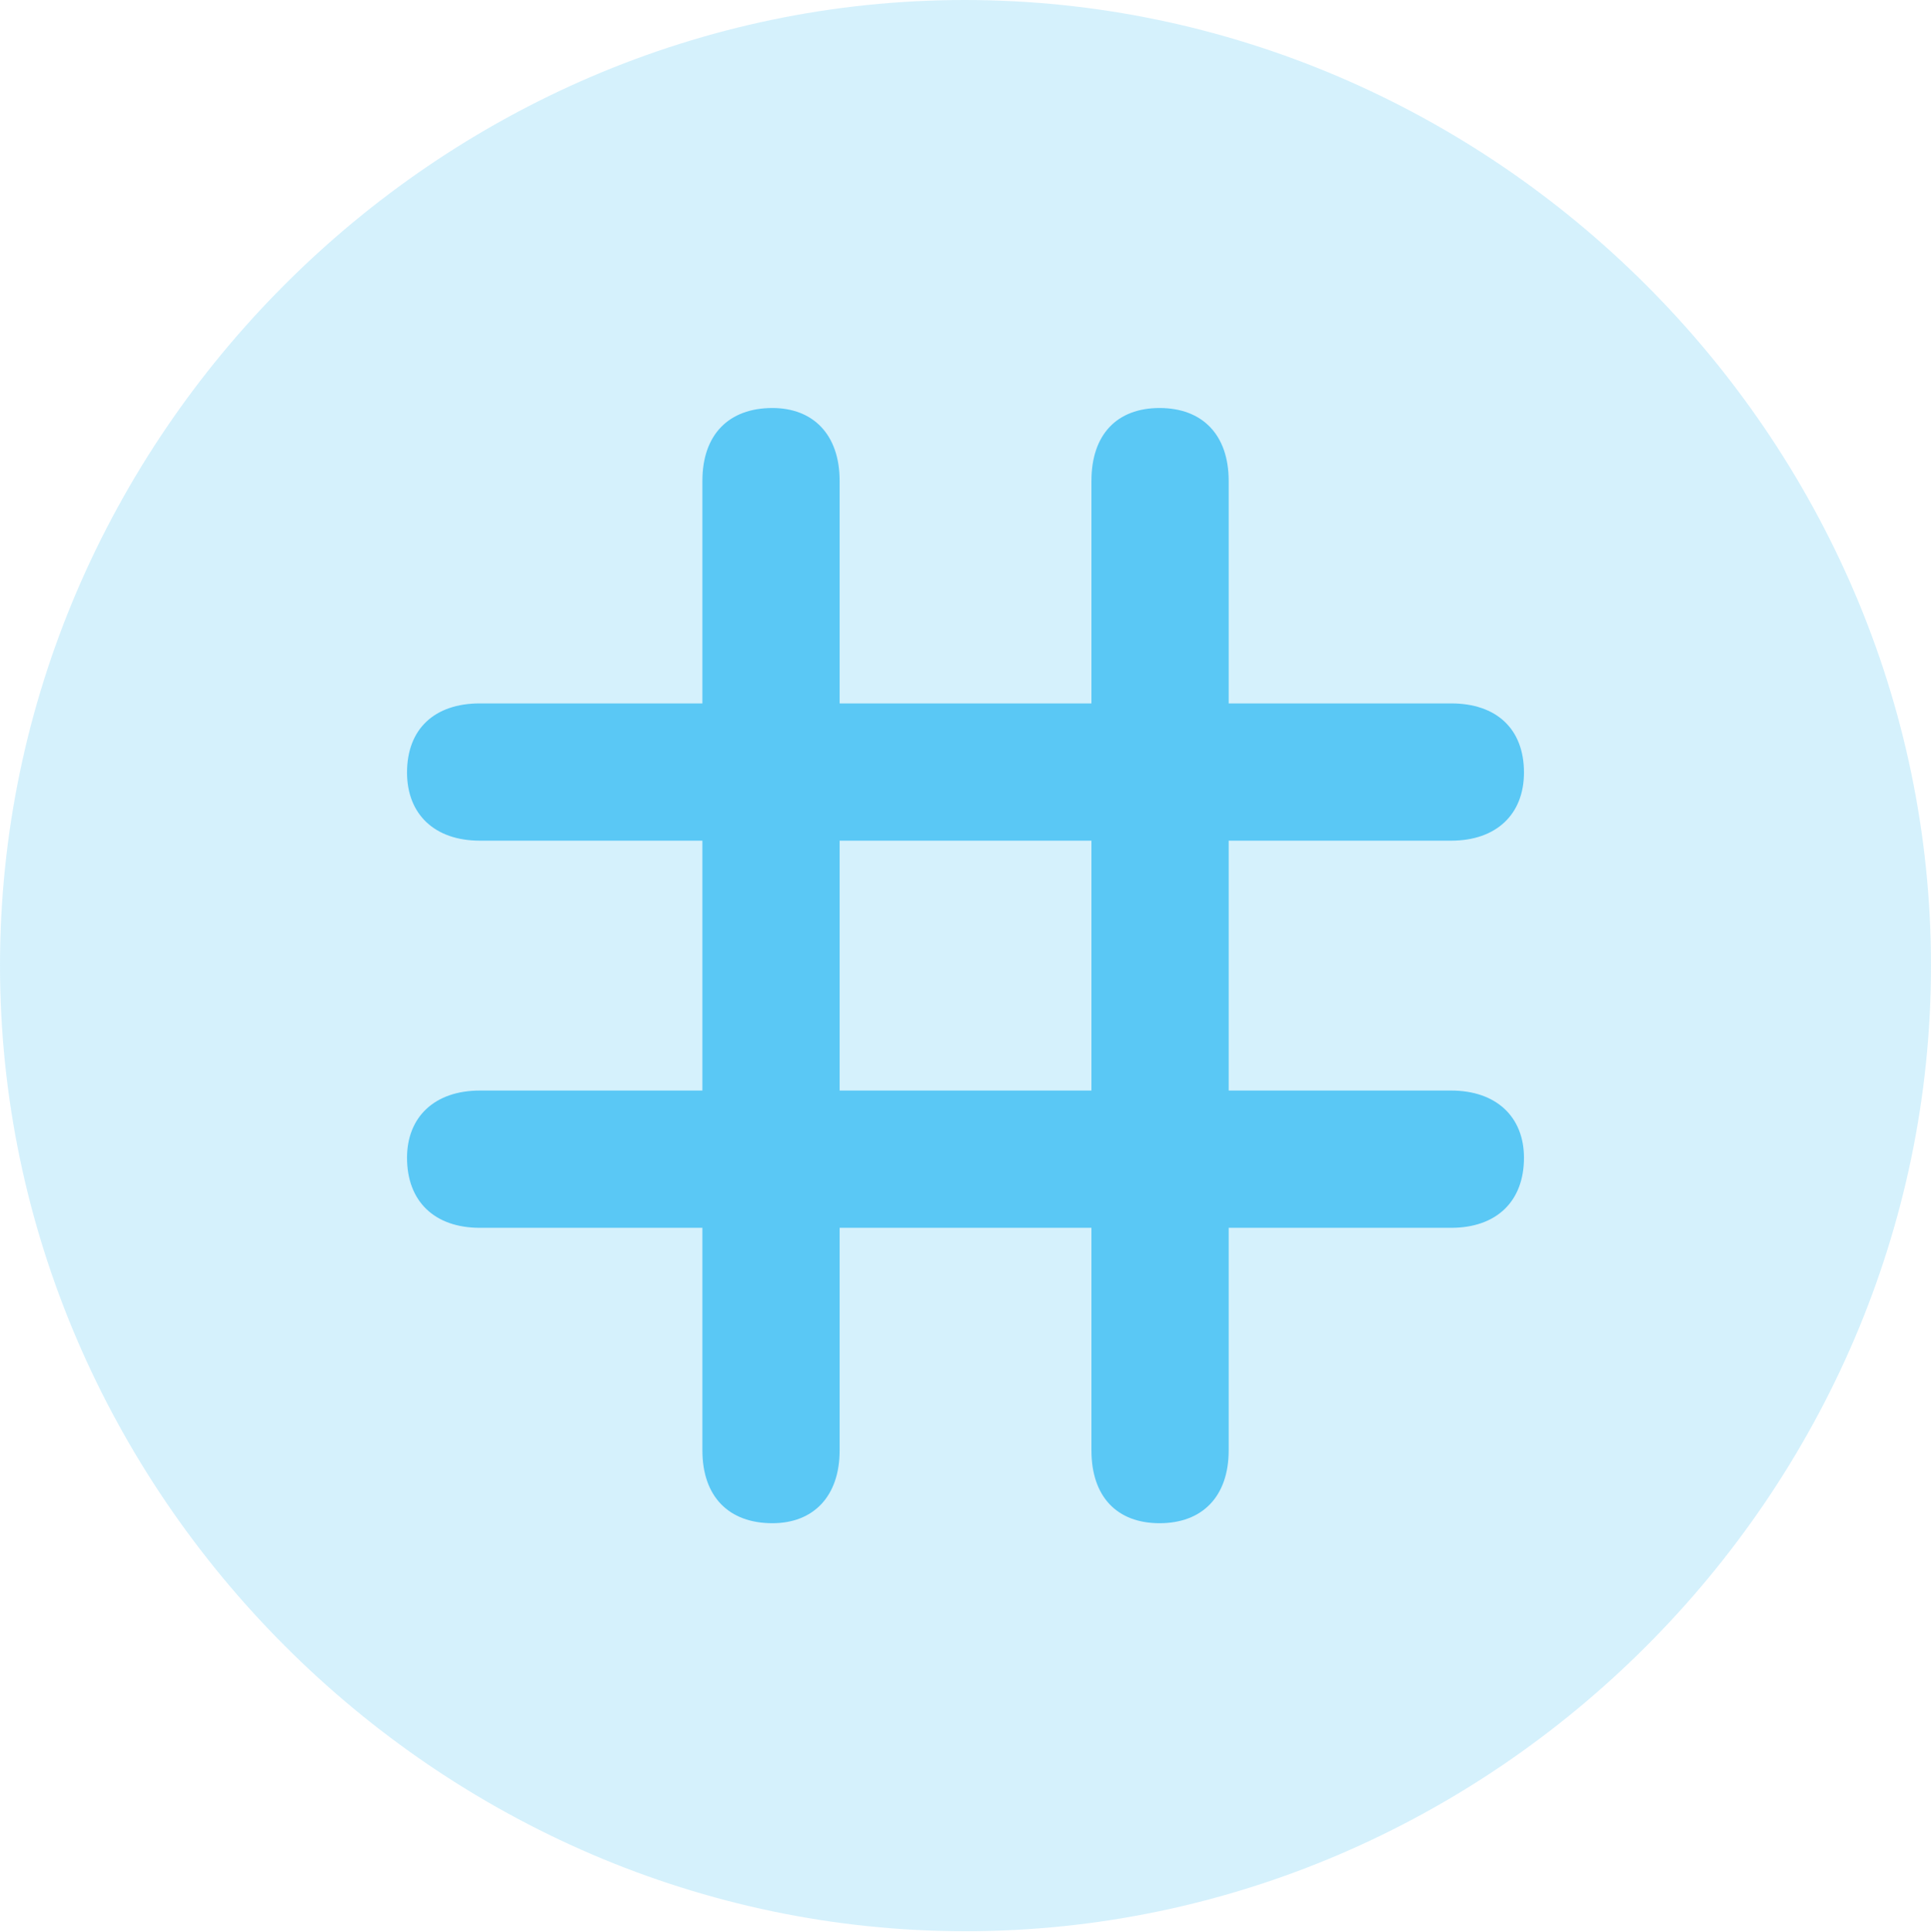 <?xml version="1.0" encoding="UTF-8"?>
<!--Generator: Apple Native CoreSVG 175.5-->
<!DOCTYPE svg
PUBLIC "-//W3C//DTD SVG 1.1//EN"
       "http://www.w3.org/Graphics/SVG/1.1/DTD/svg11.dtd">
<svg version="1.1" xmlns="http://www.w3.org/2000/svg" xmlns:xlink="http://www.w3.org/1999/xlink" width="24.902" height="24.915">
 <g>
  <rect height="24.915" opacity="0" width="24.902" x="0" y="0"/>
  <path d="M12.451 24.902C19.263 24.902 24.902 19.25 24.902 12.451C24.902 5.64 19.25 0 12.439 0C5.64 0 0 5.64 0 12.451C0 19.25 5.652 24.902 12.451 24.902Z" fill="#5ac8f5" fill-opacity="0.25"/>
  <path d="M5.249 14.929C5.249 14.404 5.603 14.062 6.189 14.062L9.058 14.062L9.058 10.84L6.189 10.84C5.603 10.84 5.249 10.498 5.249 9.961C5.249 9.399 5.603 9.07 6.189 9.07L9.058 9.07L9.058 6.201C9.058 5.603 9.399 5.261 9.961 5.261C10.486 5.261 10.828 5.603 10.828 6.201L10.828 9.07L14.075 9.07L14.075 6.201C14.075 5.603 14.404 5.261 14.954 5.261C15.503 5.261 15.845 5.603 15.845 6.201L15.845 9.07L18.713 9.07C19.299 9.07 19.653 9.399 19.653 9.961C19.653 10.498 19.299 10.84 18.713 10.84L15.845 10.84L15.845 14.062L18.713 14.062C19.299 14.062 19.653 14.404 19.653 14.929C19.653 15.491 19.299 15.832 18.713 15.832L15.845 15.832L15.845 18.701C15.845 19.299 15.503 19.641 14.954 19.641C14.404 19.641 14.075 19.299 14.075 18.701L14.075 15.832L10.828 15.832L10.828 18.701C10.828 19.299 10.486 19.641 9.961 19.641C9.399 19.641 9.058 19.299 9.058 18.701L9.058 15.832L6.189 15.832C5.603 15.832 5.249 15.491 5.249 14.929ZM10.828 14.062L14.075 14.062L14.075 10.84L10.828 10.84Z" fill="#5ac8f5"/>
 </g>
</svg>
